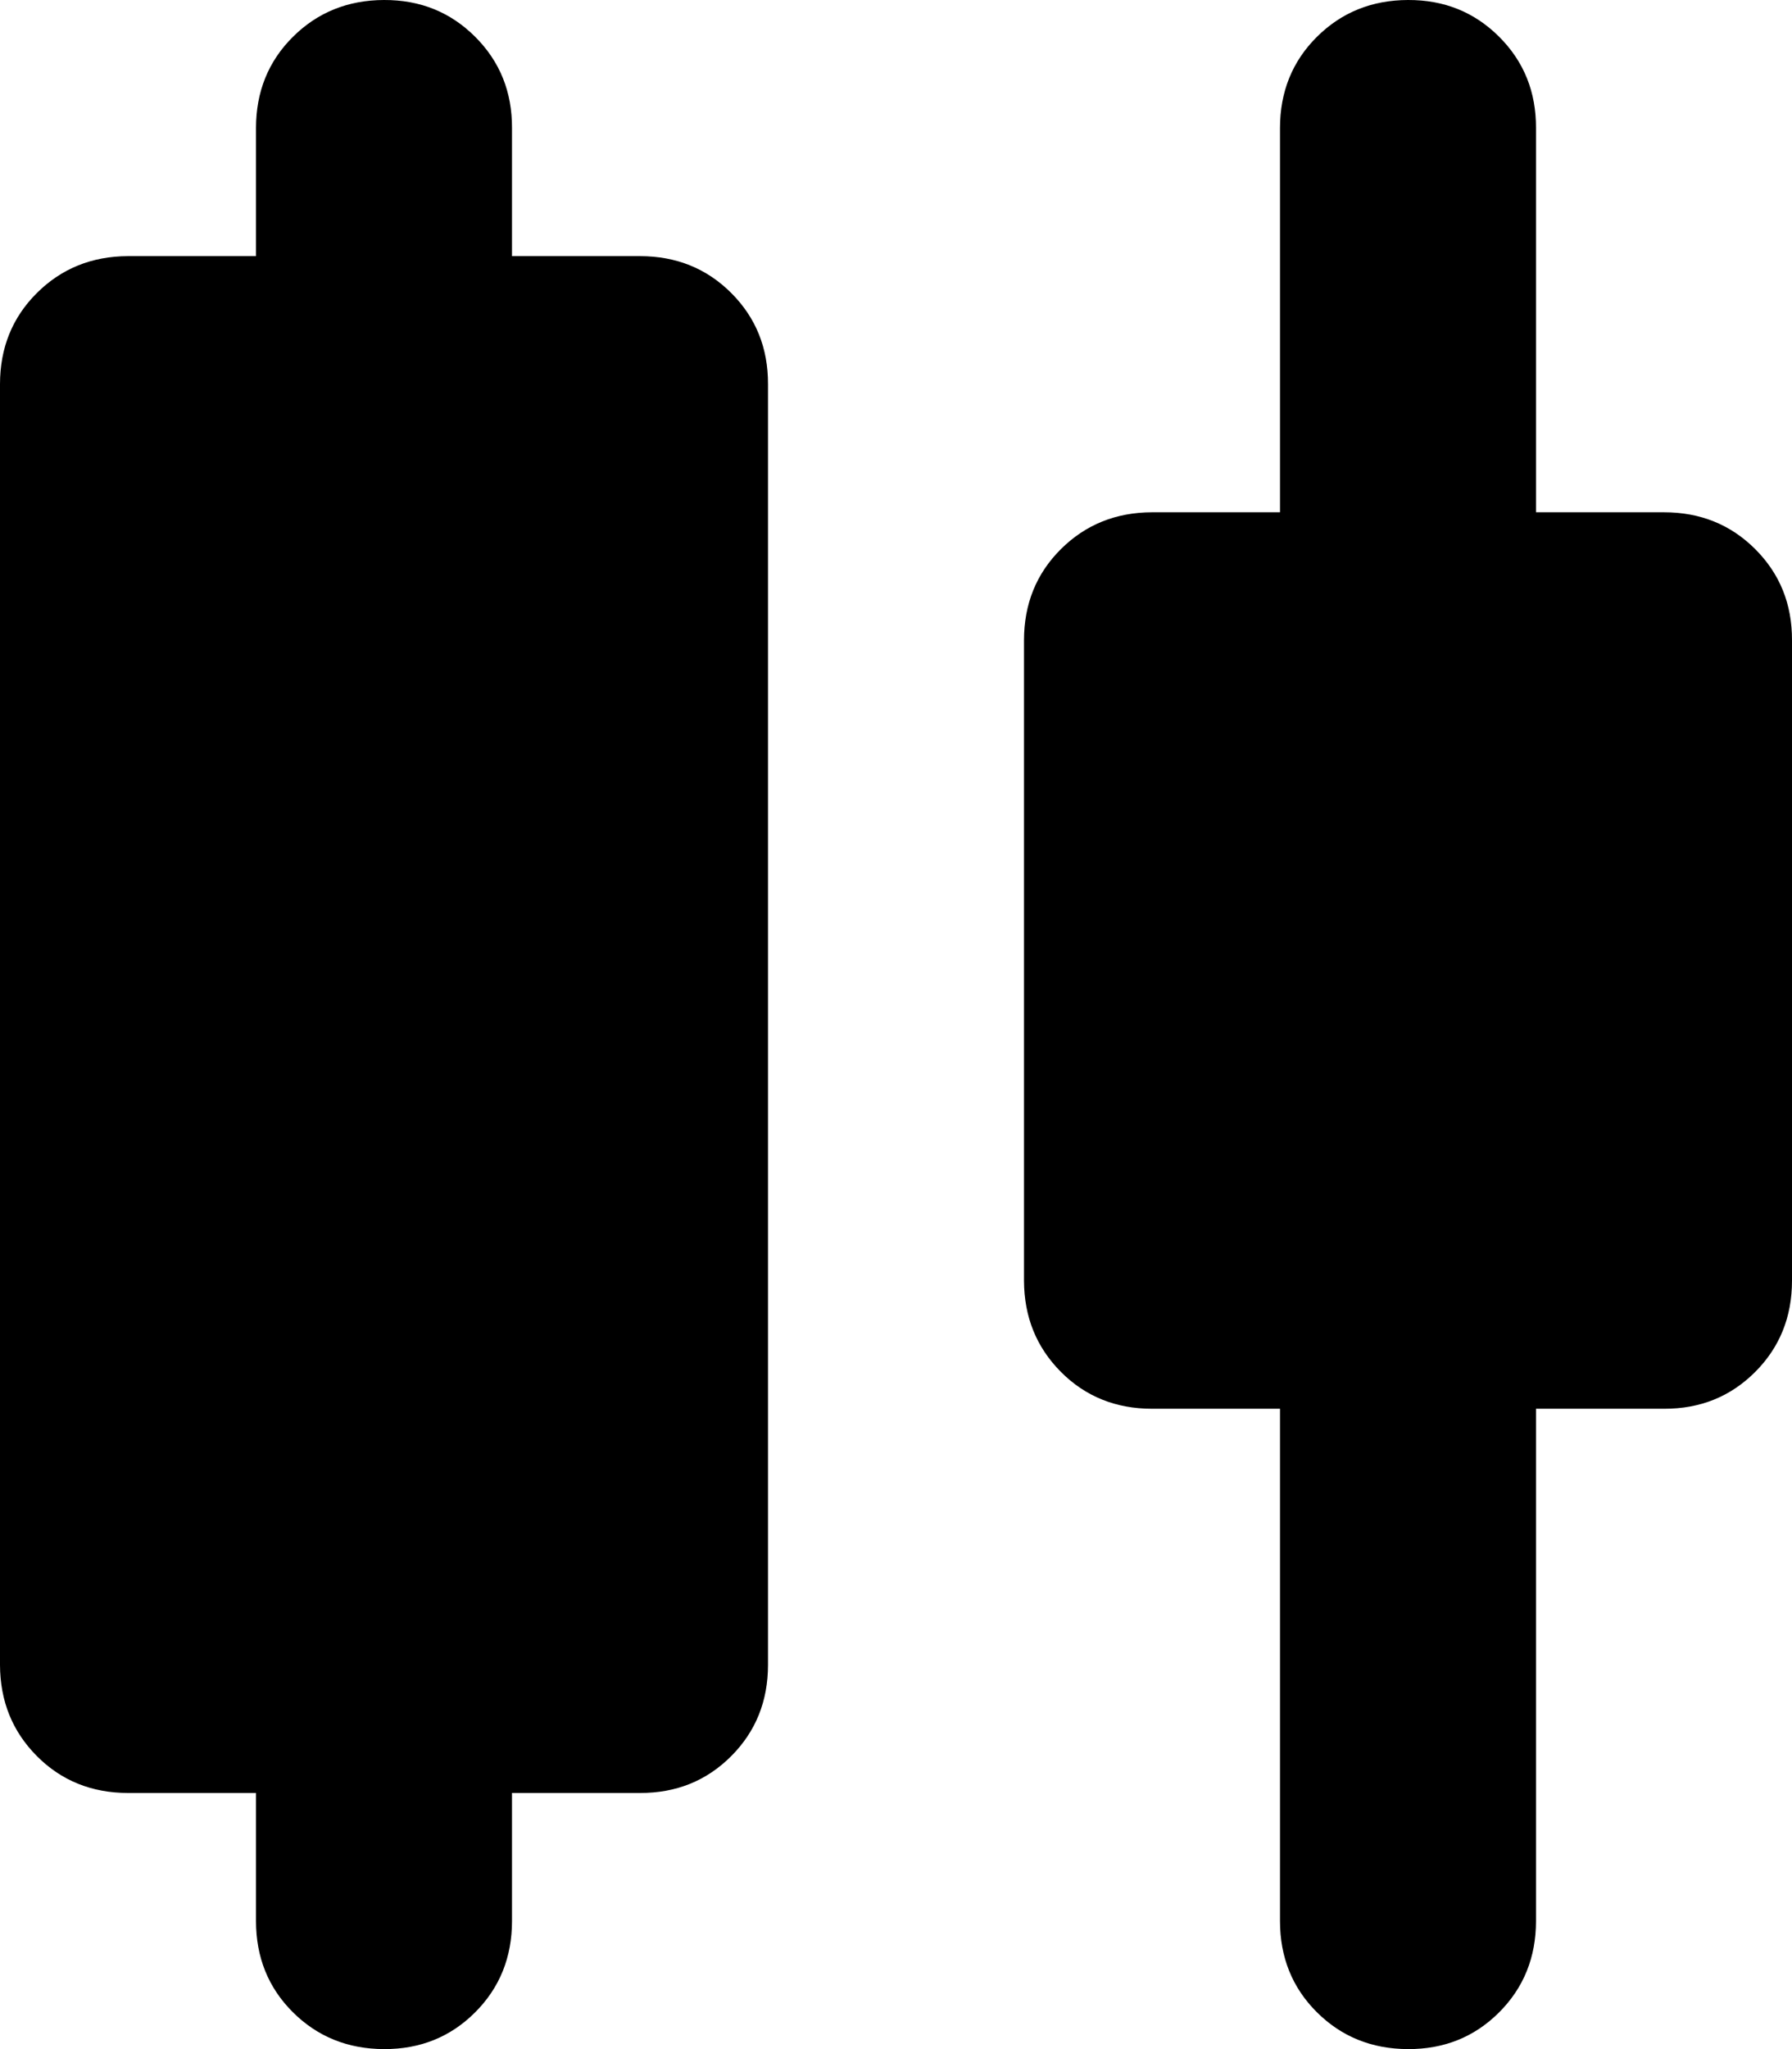 <svg width="14" height="16" viewBox="0 0 14 16" fill="none" xmlns="http://www.w3.org/2000/svg">
<path d="M2 15V14H1C0.717 14 0.479 13.904 0.288 13.712C0.097 13.52 0.001 13.283 0 13V3C0 2.717 0.096 2.479 0.288 2.288C0.48 2.097 0.717 2.001 1 2H2V1C2 0.717 2.096 0.479 2.288 0.288C2.48 0.097 2.717 0.001 3 3.44827e-06C3.283 -0.001 3.52 0.095 3.713 0.288C3.906 0.481 4.001 0.718 4 1V2H5C5.283 2 5.521 2.096 5.713 2.288C5.905 2.48 6.001 2.717 6 3V13C6 13.283 5.904 13.521 5.712 13.713C5.52 13.905 5.283 14.001 5 14H4V15C4 15.283 3.904 15.521 3.712 15.713C3.52 15.905 3.283 16.001 3 16C2.717 15.999 2.48 15.903 2.288 15.712C2.096 15.521 2 15.283 2 15ZM10 15V11H9C8.717 11 8.479 10.904 8.288 10.712C8.097 10.52 8.001 10.283 8 10V5C8 4.717 8.096 4.479 8.288 4.288C8.48 4.097 8.717 4.001 9 4H10V1C10 0.717 10.096 0.479 10.288 0.288C10.48 0.097 10.717 0.001 11 3.44827e-06C11.283 -0.001 11.52 0.095 11.713 0.288C11.906 0.481 12.001 0.718 12 1V4H13C13.283 4 13.521 4.096 13.713 4.288C13.905 4.48 14.001 4.717 14 5V10C14 10.283 13.904 10.521 13.712 10.713C13.52 10.905 13.283 11.001 13 11H12V15C12 15.283 11.904 15.521 11.712 15.713C11.52 15.905 11.283 16.001 11 16C10.717 15.999 10.48 15.903 10.288 15.712C10.096 15.521 10 15.283 10 15Z" fill="currentColor"/>
</svg>
